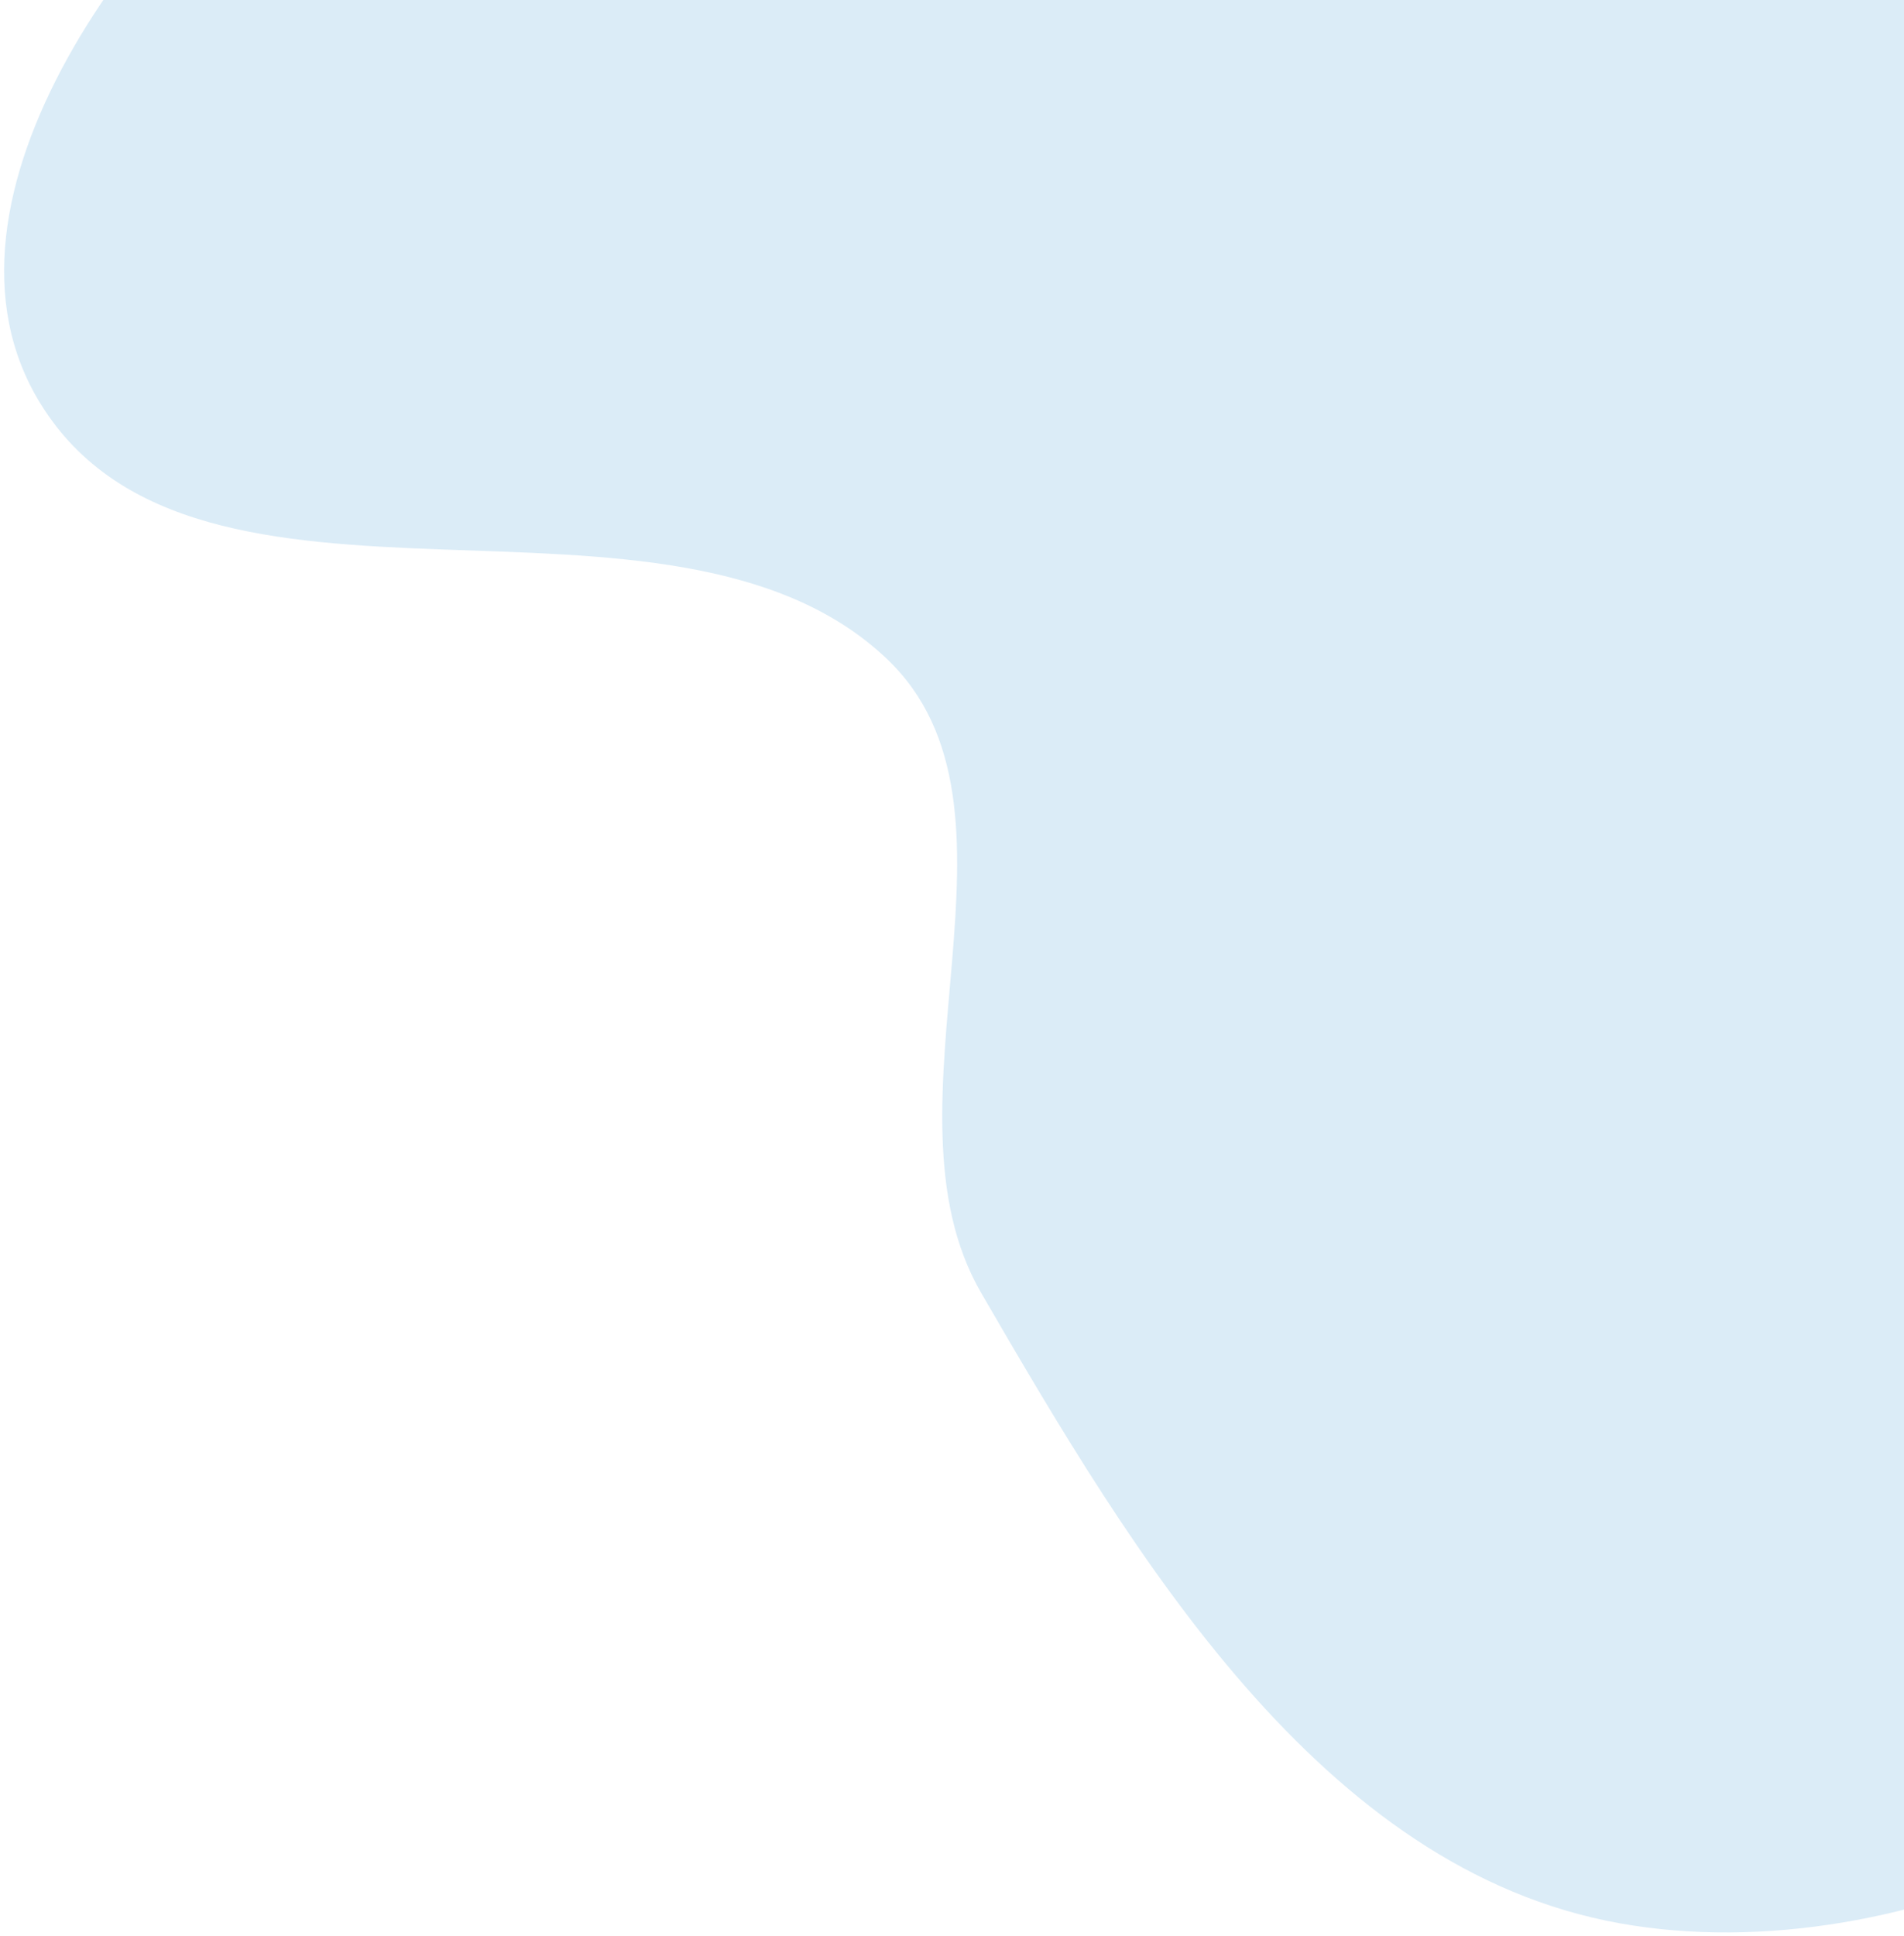 <svg width="431" height="438" viewBox="0 0 431 438" fill="none" xmlns="http://www.w3.org/2000/svg">
<path fill-rule="evenodd" clip-rule="evenodd" d="M235.777 -66.72C290.936 -142.155 206.757 -285.409 283.972 -338.049C341.65 -377.369 404.691 -266.355 444.176 -208.791C474.616 -164.415 458.617 -103.8 478.856 -53.938C492.742 -19.726 538.557 -2.49 542.802 34.188C547.047 70.874 501.1 97.686 500.676 134.614C499.826 208.558 569.287 281.712 539.182 349.255C512.576 408.945 431.025 446.71 366.696 435.202C298.885 423.07 256.658 352.114 222.089 292.528C197.391 249.955 236.42 182.787 200.648 148.982C151.349 102.394 44.695 149.038 9.131 91.281C-19.228 45.225 31.572 -22.615 75.941 -53.546C120.555 -84.648 203.676 -22.818 235.777 -66.72Z" fill="#DBECF7"/>
</svg>
